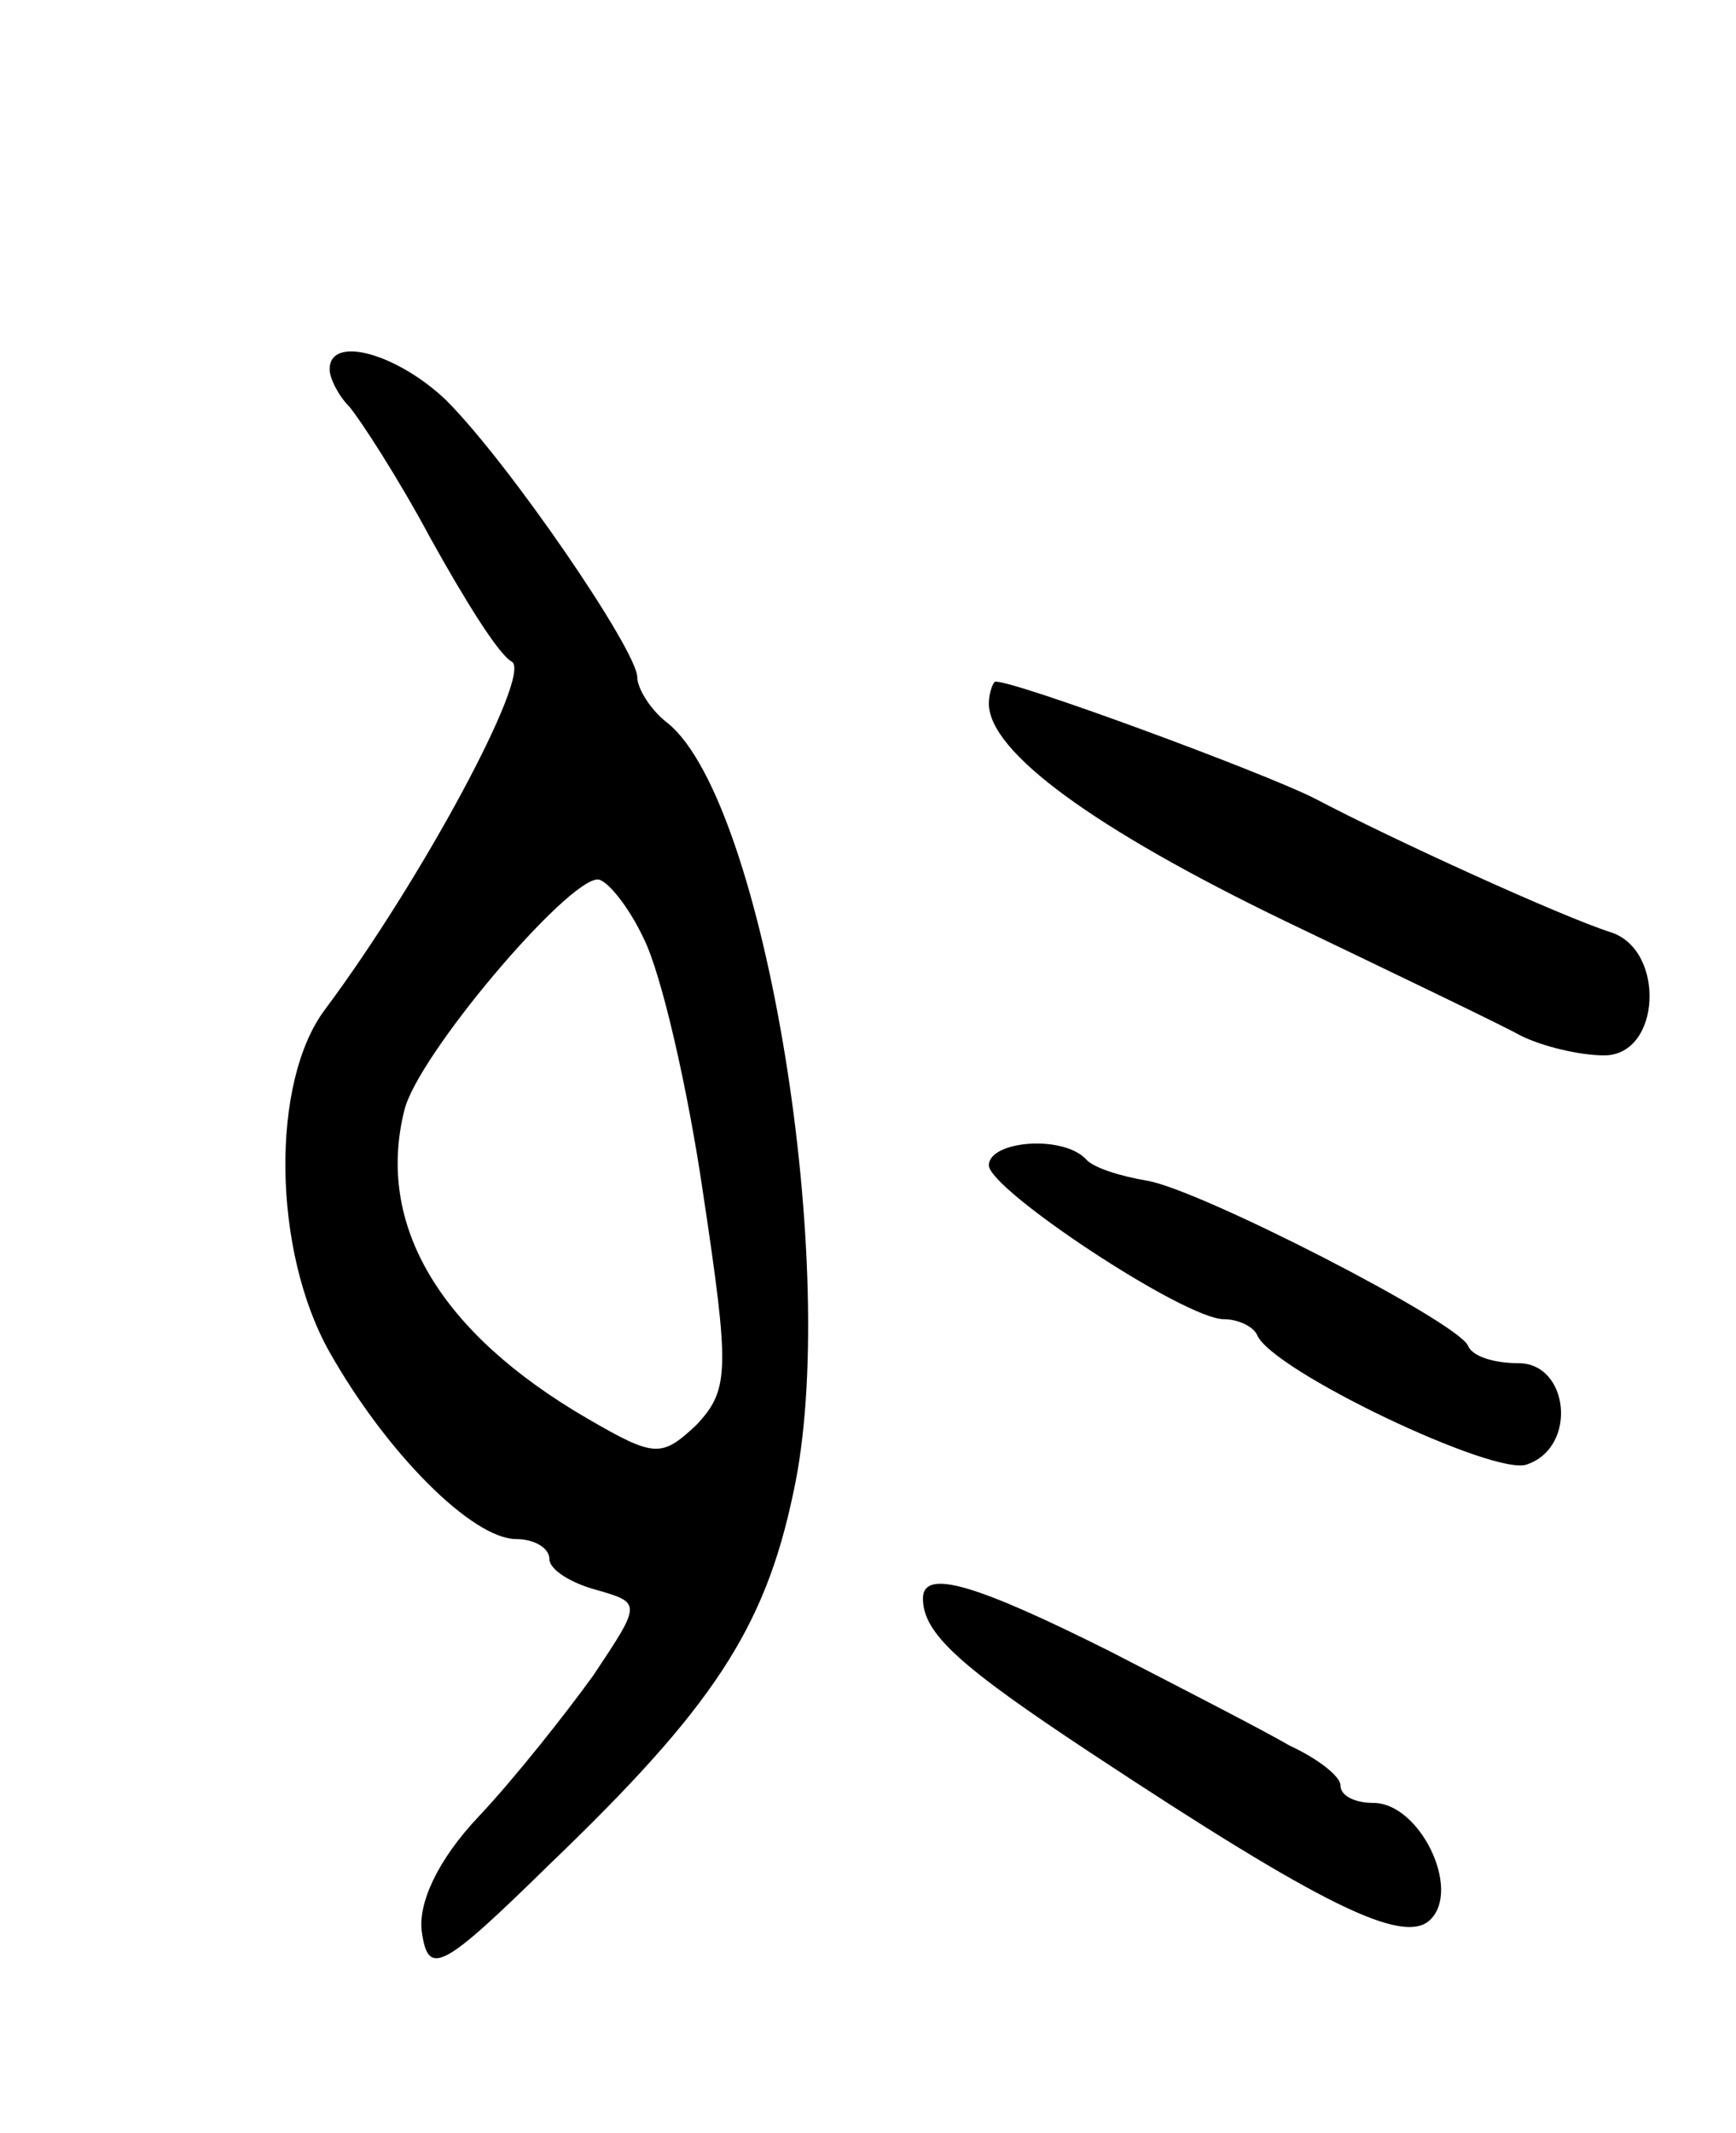 <svg version="1.0" xmlns="http://www.w3.org/2000/svg"
 width="79pt" height="97pt" viewBox="0 0 79 97"
 preserveAspectRatio="xMidYMid meet">
<g transform="translate(0,97) scale(0.1,-0.1)"
fill="#000000" stroke="none">
<path d="M150 802 c0 -4 4 -12 9 -17 5 -6 22 -32 37 -60 15 -27 31 -53 37 -56
9 -6 -41 -99 -85 -158 -25 -33 -24 -110 2 -156 26 -46 65 -85 85 -85 8 0 15
-4 15 -9 0 -5 10 -11 21 -14 21 -6 21 -6 -1 -39 -13 -18 -36 -47 -52 -64 -19
-20 -28 -40 -26 -53 3 -20 9 -17 58 31 74 71 98 107 111 169 22 100 -13 314
-57 350 -8 6 -14 16 -14 21 0 12 -58 97 -87 126 -22 21 -53 30 -53 14z m143
-259 c8 -16 20 -68 27 -116 12 -80 12 -89 -3 -105 -16 -15 -19 -15 -50 3 -67
39 -96 88 -83 140 6 25 74 105 88 105 4 0 14 -12 21 -27z"/>
<path d="M450 650 c0 -22 48 -57 135 -99 50 -24 98 -47 107 -52 10 -5 27 -9
38 -9 26 0 28 48 3 56 -22 7 -99 42 -135 61 -24 12 -135 53 -145 53 -1 0 -3
-5 -3 -10z"/>
<path d="M450 440 c0 -11 89 -70 107 -70 6 0 13 -3 15 -7 6 -16 109 -65 123
-59 23 8 19 46 -4 46 -11 0 -21 3 -23 8 -5 11 -122 71 -146 75 -12 2 -25 6
-28 10 -11 11 -44 8 -44 -3z"/>
<path d="M420 243 c0 -16 17 -31 76 -70 106 -70 143 -88 155 -76 14 14 -5 53
-26 53 -8 0 -15 3 -15 8 0 4 -10 12 -23 18 -12 7 -49 26 -82 43 -60 30 -85 38
-85 24z"/>
</g>
</svg>
